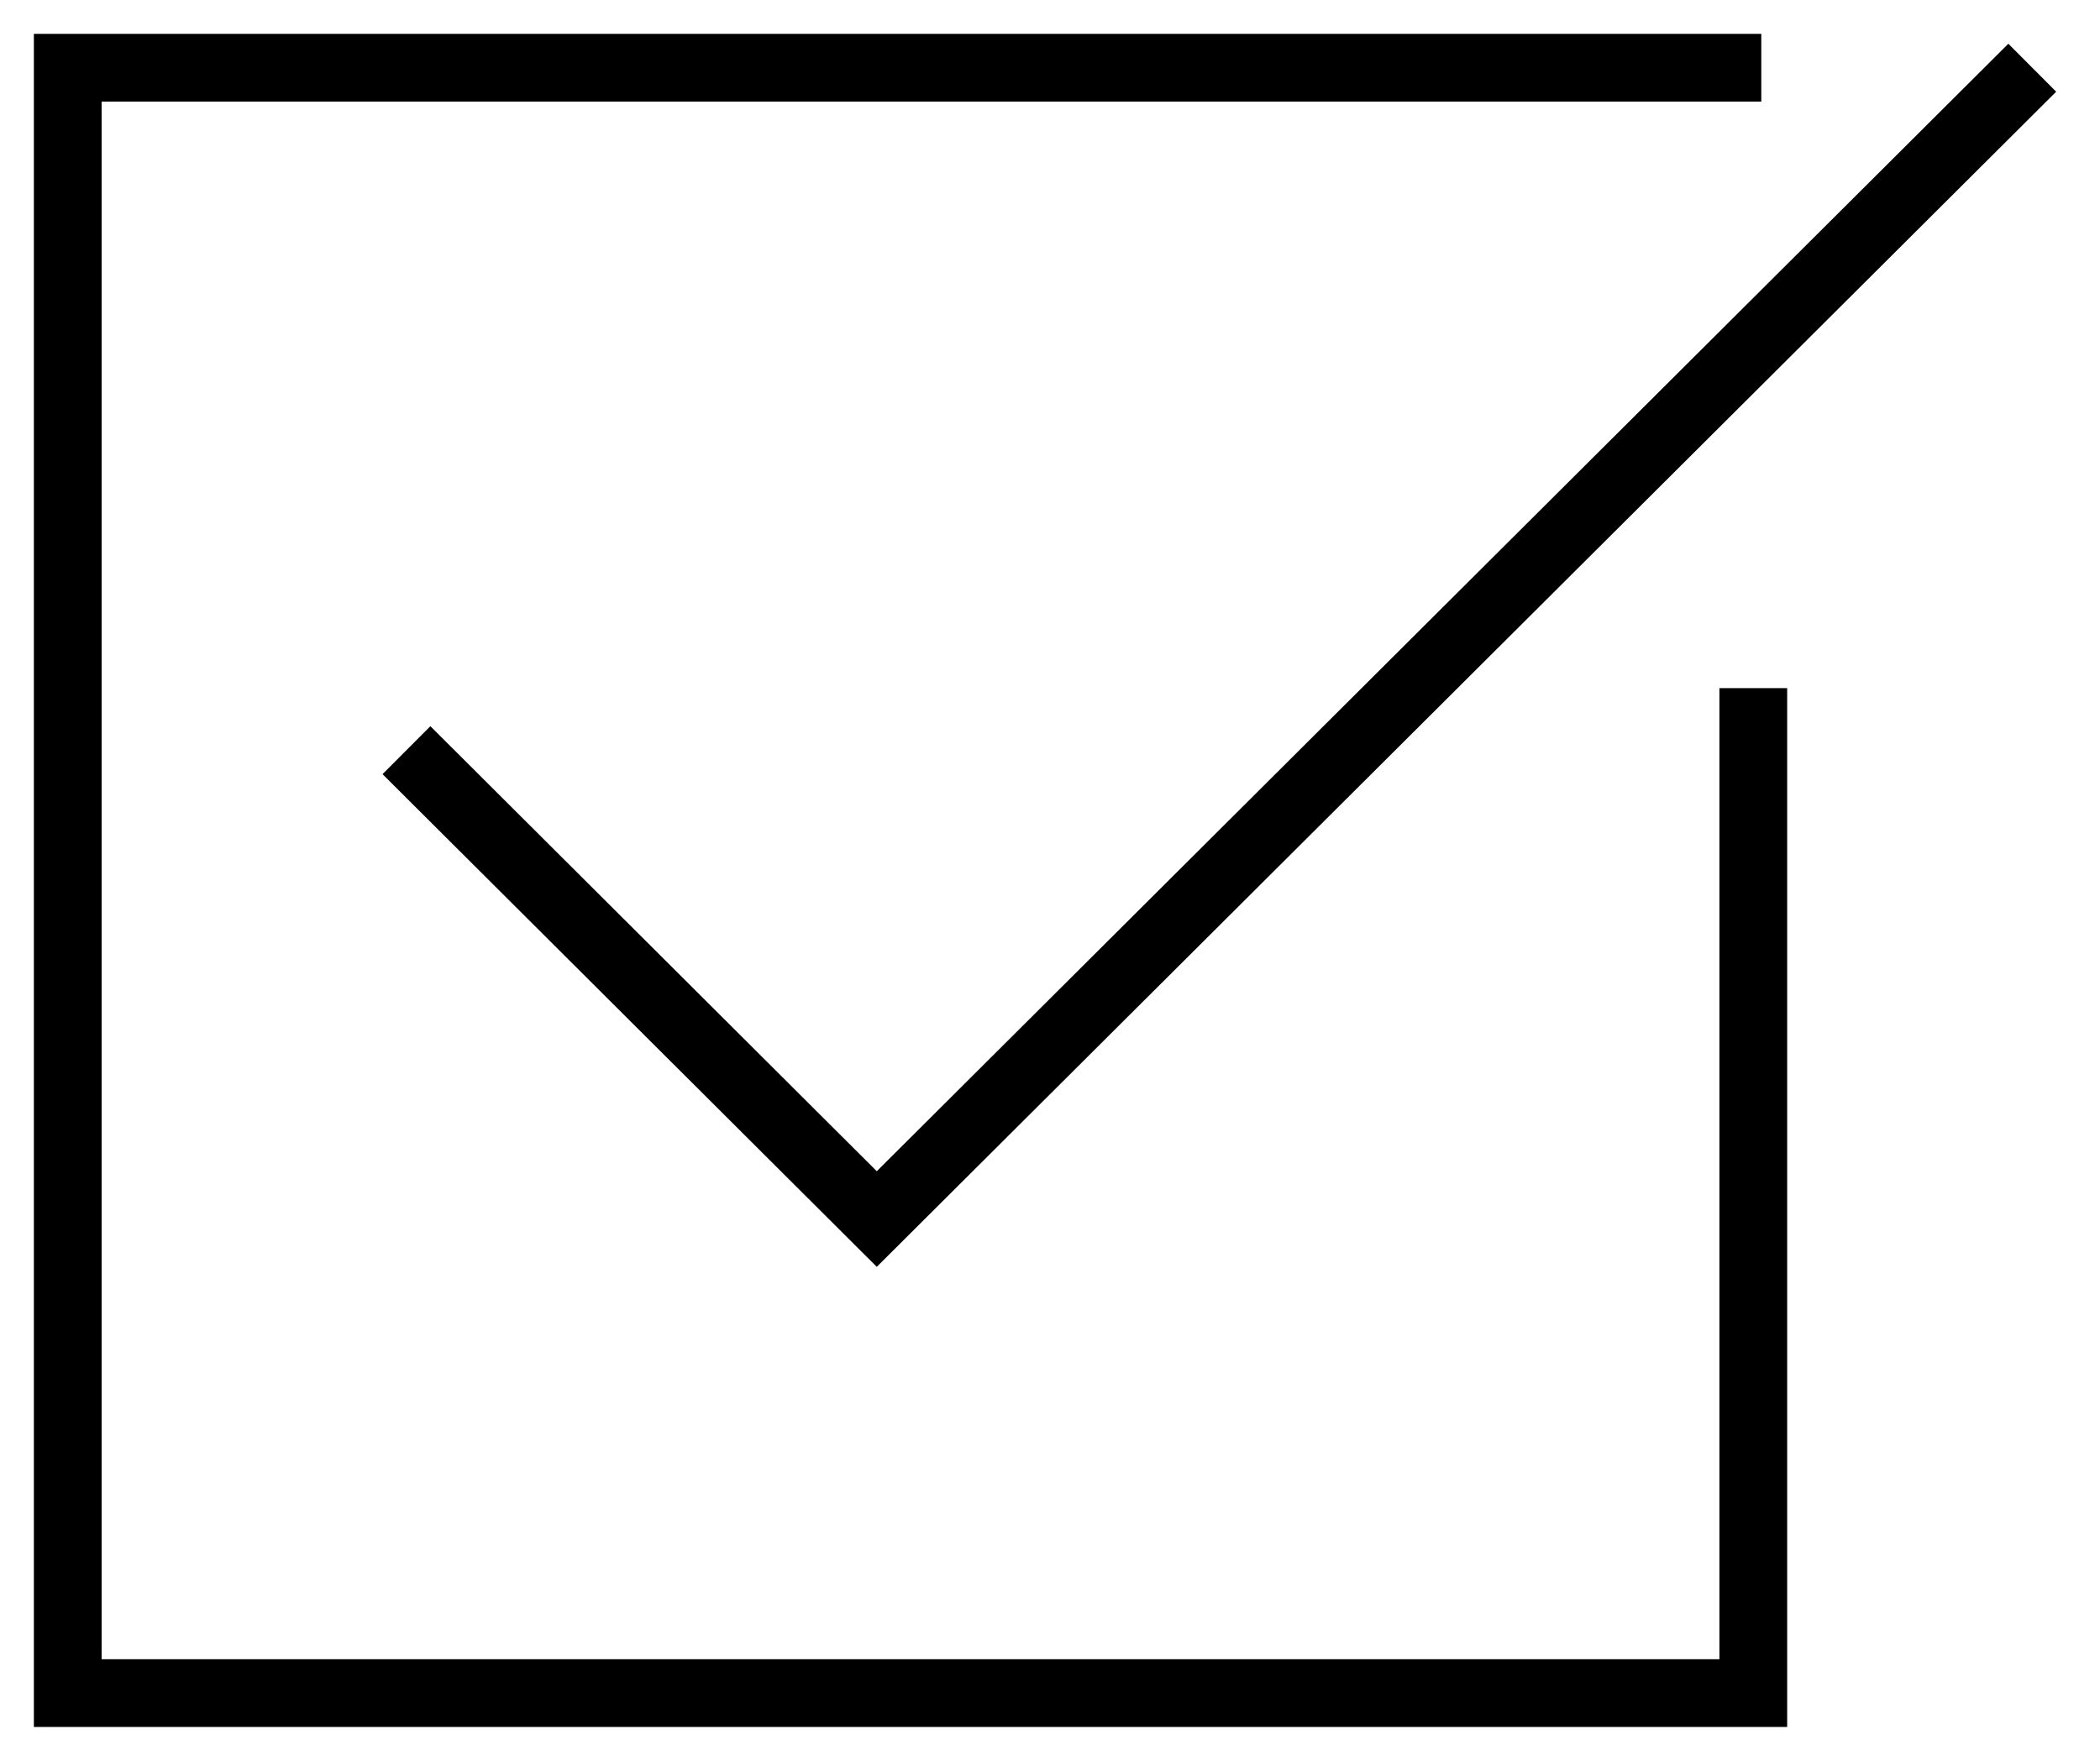 <svg width="31" height="26" viewBox="0 0 31 26" fill="none" xmlns="http://www.w3.org/2000/svg">
<path d="M26 1H1V25H25.882V10.161" stroke="black" stroke-miterlimit="10"/>
<path d="M6 11.077L12.943 18L30 1" stroke="black" stroke-miterlimit="10"/>
</svg>
